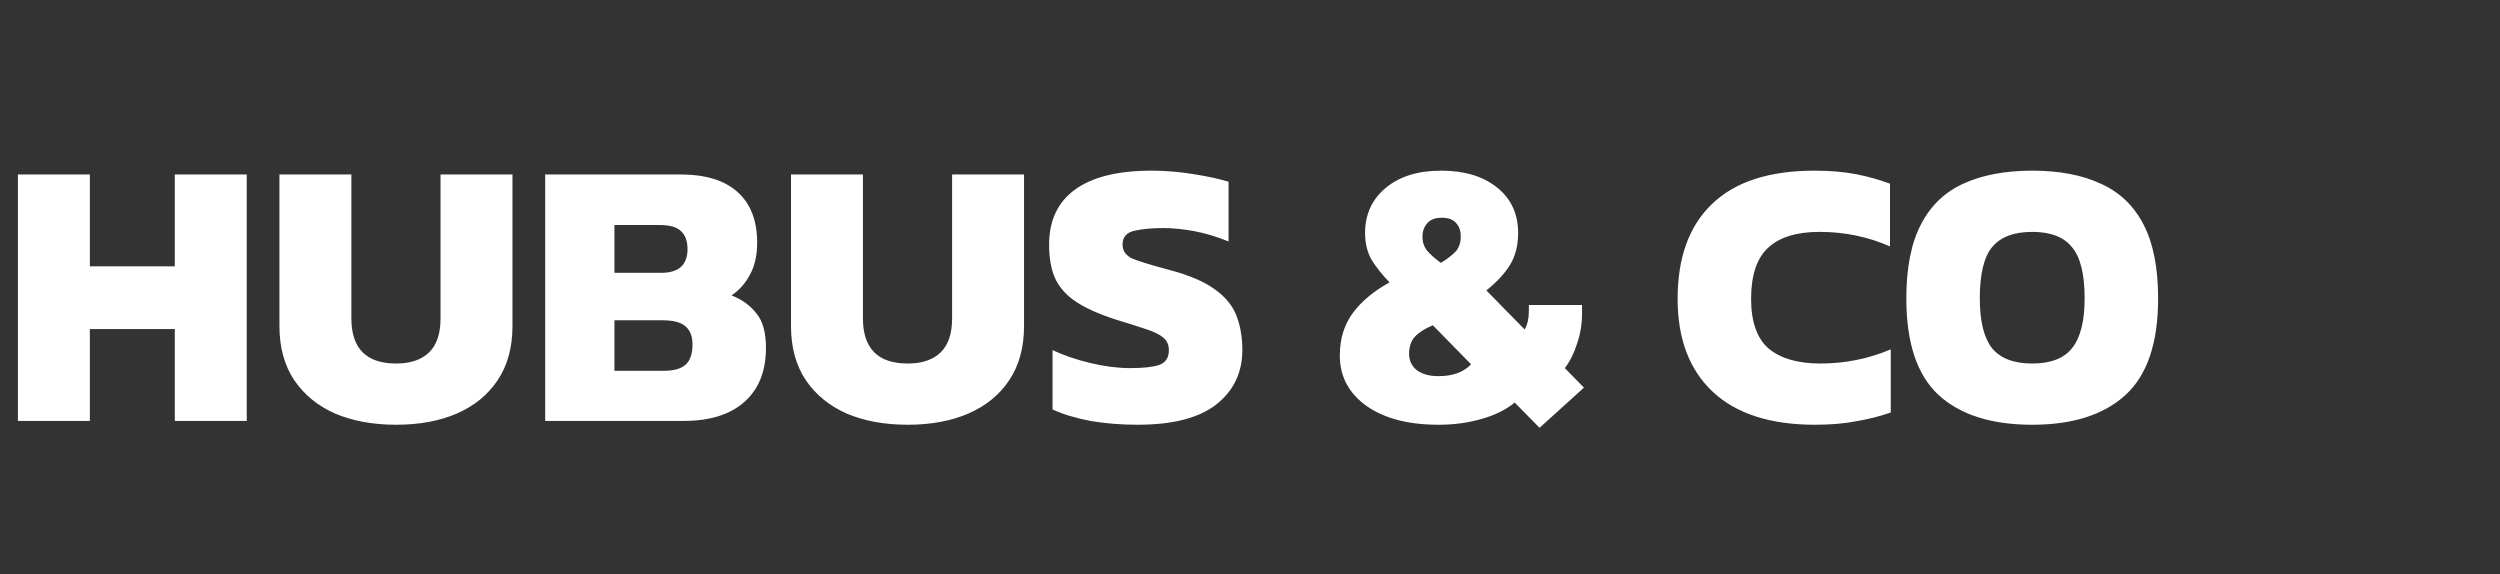 <svg width="196" height="45" viewBox="0 0 196 45" fill="none" xmlns="http://www.w3.org/2000/svg">
<rect x="0" y="0" width="196" height="45" fill="#333333" stroke="none"/>
<path d="M1.404 33V13.68H7.044V20.88H13.704V13.68H19.344V33H13.704V25.8H7.044V33H1.404ZM31.058 33.3C29.258 33.3 27.668 33.01 26.288 32.43C24.928 31.83 23.858 30.96 23.078 29.82C22.298 28.66 21.908 27.24 21.908 25.56V13.68H27.548V24.96C27.548 27.32 28.718 28.5 31.058 28.5C32.178 28.5 33.038 28.21 33.638 27.63C34.238 27.05 34.538 26.16 34.538 24.96V13.68H40.178V25.56C40.178 27.24 39.788 28.66 39.008 29.82C38.248 30.96 37.178 31.83 35.798 32.43C34.438 33.01 32.858 33.3 31.058 33.3ZM42.742 33V13.68H53.362C55.322 13.68 56.812 14.14 57.832 15.06C58.852 15.98 59.362 17.3 59.362 19.02C59.362 20.02 59.172 20.86 58.792 21.54C58.432 22.22 57.952 22.76 57.352 23.16C58.172 23.48 58.822 23.95 59.302 24.57C59.802 25.17 60.052 26.07 60.052 27.27C60.052 29.09 59.492 30.5 58.372 31.5C57.252 32.5 55.662 33 53.602 33H42.742ZM48.172 21.39H51.832C53.212 21.39 53.902 20.77 53.902 19.53C53.902 18.91 53.732 18.44 53.392 18.12C53.072 17.8 52.502 17.64 51.682 17.64H48.172V21.39ZM48.172 29.07H52.072C52.832 29.07 53.392 28.91 53.752 28.59C54.112 28.27 54.292 27.74 54.292 27C54.292 26.38 54.112 25.91 53.752 25.59C53.392 25.27 52.792 25.11 51.952 25.11H48.172V29.07ZM71.165 33.3C69.365 33.3 67.775 33.01 66.395 32.43C65.035 31.83 63.965 30.96 63.185 29.82C62.405 28.66 62.015 27.24 62.015 25.56V13.68H67.655V24.96C67.655 27.32 68.825 28.5 71.165 28.5C72.285 28.5 73.145 28.21 73.745 27.63C74.345 27.05 74.645 26.16 74.645 24.96V13.68H80.285V25.56C80.285 27.24 79.895 28.66 79.115 29.82C78.355 30.96 77.285 31.83 75.905 32.43C74.545 33.01 72.965 33.3 71.165 33.3ZM89.179 33.3C87.879 33.3 86.649 33.2 85.489 33C84.329 32.78 83.339 32.48 82.519 32.1V27.45C83.419 27.87 84.419 28.21 85.519 28.47C86.619 28.73 87.649 28.86 88.609 28.86C89.609 28.86 90.359 28.78 90.859 28.62C91.379 28.44 91.639 28.05 91.639 27.45C91.639 27.03 91.489 26.7 91.189 26.46C90.909 26.22 90.459 26 89.839 25.8C89.239 25.6 88.449 25.35 87.469 25.05C86.169 24.63 85.139 24.17 84.379 23.67C83.619 23.17 83.069 22.56 82.729 21.84C82.409 21.12 82.249 20.24 82.249 19.2C82.249 17.3 82.919 15.86 84.259 14.88C85.619 13.88 87.629 13.38 90.289 13.38C91.349 13.38 92.439 13.47 93.559 13.65C94.699 13.83 95.619 14.03 96.319 14.25V18.93C95.379 18.55 94.479 18.28 93.619 18.12C92.759 17.96 91.949 17.88 91.189 17.88C90.309 17.88 89.559 17.95 88.939 18.09C88.319 18.23 88.009 18.59 88.009 19.17C88.009 19.67 88.269 20.04 88.789 20.28C89.329 20.5 90.279 20.79 91.639 21.15C93.219 21.57 94.419 22.08 95.239 22.68C96.079 23.28 96.649 23.98 96.949 24.78C97.249 25.56 97.399 26.45 97.399 27.45C97.399 29.21 96.719 30.63 95.359 31.71C93.999 32.77 91.939 33.3 89.179 33.3ZM120.702 33.54L118.752 31.56C118.072 32.12 117.202 32.55 116.142 32.85C115.102 33.15 113.982 33.3 112.782 33.3C110.422 33.3 108.542 32.81 107.142 31.83C105.742 30.83 105.042 29.51 105.042 27.87C105.042 26.57 105.382 25.46 106.062 24.54C106.742 23.62 107.702 22.82 108.942 22.14C108.362 21.54 107.892 20.95 107.532 20.37C107.192 19.77 107.022 19.07 107.022 18.27C107.022 16.81 107.562 15.63 108.642 14.73C109.722 13.83 111.172 13.38 112.992 13.38C114.812 13.38 116.272 13.82 117.372 14.7C118.472 15.58 119.022 16.77 119.022 18.27C119.022 19.23 118.812 20.06 118.392 20.76C117.972 21.44 117.352 22.11 116.532 22.77L119.532 25.83C119.752 25.45 119.862 24.98 119.862 24.42V23.91H124.032V24.6C124.032 25.4 123.902 26.18 123.642 26.94C123.402 27.7 123.082 28.34 122.682 28.86L124.182 30.39L120.702 33.54ZM112.962 20.61C113.482 20.29 113.872 19.99 114.132 19.71C114.392 19.41 114.522 19.02 114.522 18.54C114.522 18.1 114.402 17.75 114.162 17.49C113.922 17.21 113.552 17.07 113.052 17.07C112.512 17.07 112.122 17.22 111.882 17.52C111.642 17.8 111.522 18.14 111.522 18.54C111.522 18.98 111.642 19.35 111.882 19.65C112.142 19.95 112.502 20.27 112.962 20.61ZM112.782 29.49C113.902 29.49 114.752 29.18 115.332 28.56L112.332 25.5C111.712 25.76 111.242 26.06 110.922 26.4C110.622 26.74 110.472 27.18 110.472 27.72C110.472 28.28 110.682 28.72 111.102 29.04C111.522 29.34 112.082 29.49 112.782 29.49ZM142.296 33.3C138.796 33.3 136.126 32.44 134.286 30.72C132.446 29 131.526 26.57 131.526 23.43C131.526 20.19 132.426 17.71 134.226 15.99C136.026 14.25 138.706 13.38 142.266 13.38C143.466 13.38 144.536 13.47 145.476 13.65C146.416 13.83 147.316 14.08 148.176 14.4V19.32C146.456 18.56 144.616 18.18 142.656 18.18C140.836 18.18 139.486 18.6 138.606 19.44C137.726 20.26 137.286 21.59 137.286 23.43C137.286 25.23 137.746 26.53 138.666 27.33C139.606 28.11 140.956 28.5 142.716 28.5C143.676 28.5 144.606 28.41 145.506 28.23C146.426 28.05 147.336 27.77 148.236 27.39V32.34C147.376 32.64 146.466 32.87 145.506 33.03C144.566 33.21 143.496 33.3 142.296 33.3ZM159.326 33.3C156.126 33.3 153.676 32.52 151.976 30.96C150.296 29.4 149.456 26.88 149.456 23.4C149.456 21 149.836 19.07 150.596 17.61C151.356 16.13 152.466 15.06 153.926 14.4C155.406 13.72 157.206 13.38 159.326 13.38C161.446 13.38 163.236 13.72 164.696 14.4C166.176 15.06 167.296 16.13 168.056 17.61C168.816 19.07 169.196 21 169.196 23.4C169.196 26.88 168.346 29.4 166.646 30.96C164.946 32.52 162.506 33.3 159.326 33.3ZM159.326 28.5C160.766 28.5 161.806 28.1 162.446 27.3C163.106 26.48 163.436 25.18 163.436 23.4C163.436 21.5 163.106 20.16 162.446 19.38C161.806 18.58 160.766 18.18 159.326 18.18C157.886 18.18 156.836 18.58 156.176 19.38C155.536 20.16 155.216 21.5 155.216 23.4C155.216 25.18 155.536 26.48 156.176 27.3C156.836 28.1 157.886 28.5 159.326 28.5Z" fill="white"/>
</svg>
